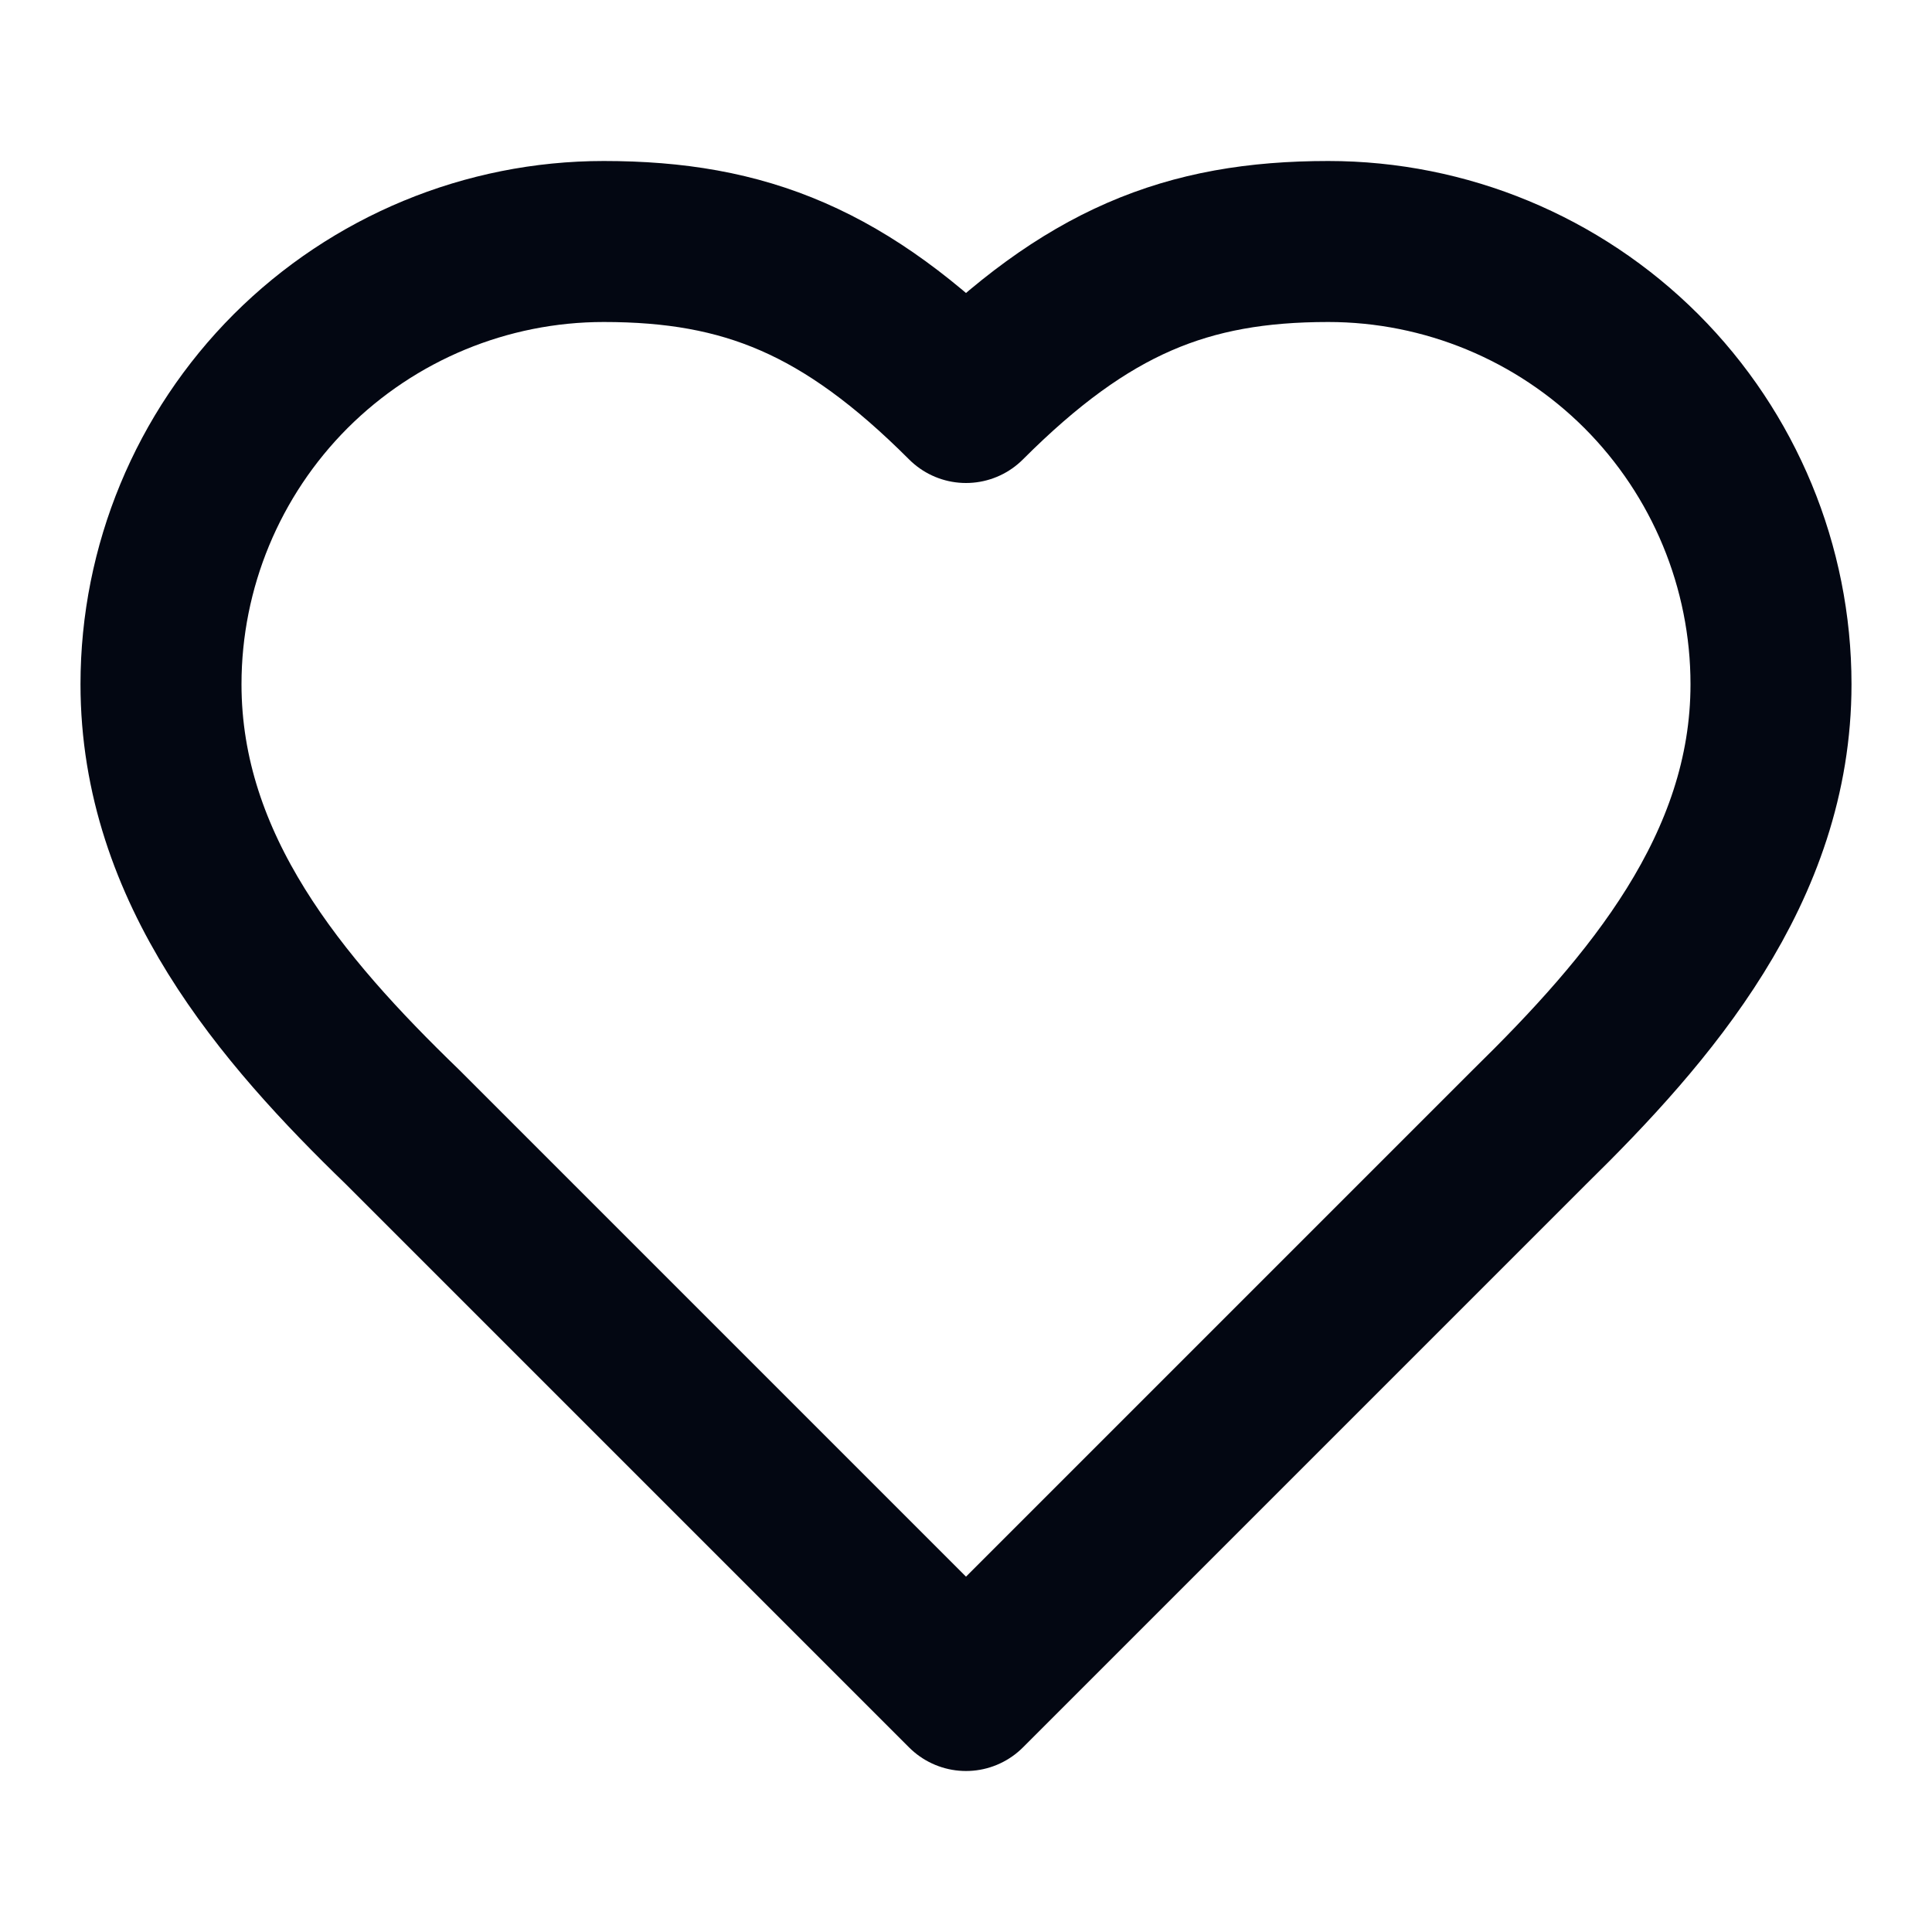 <svg width="18" height="18" viewBox="0 0 18 18" fill="none" xmlns="http://www.w3.org/2000/svg">
<path d="M14.25 10.5C15.367 9.405 16.5 8.092 16.5 6.375C16.5 5.281 16.065 4.232 15.292 3.458C14.518 2.685 13.469 2.25 12.375 2.25C11.055 2.25 10.125 2.625 9 3.75C7.875 2.625 6.945 2.25 5.625 2.25C4.531 2.25 3.482 2.685 2.708 3.458C1.935 4.232 1.5 5.281 1.5 6.375C1.5 8.1 2.625 9.412 3.75 10.5L9 15.75L14.25 10.5Z" stroke="#030712" stroke-width="1.5" stroke-linecap="round" stroke-linejoin="round"/>
</svg>

